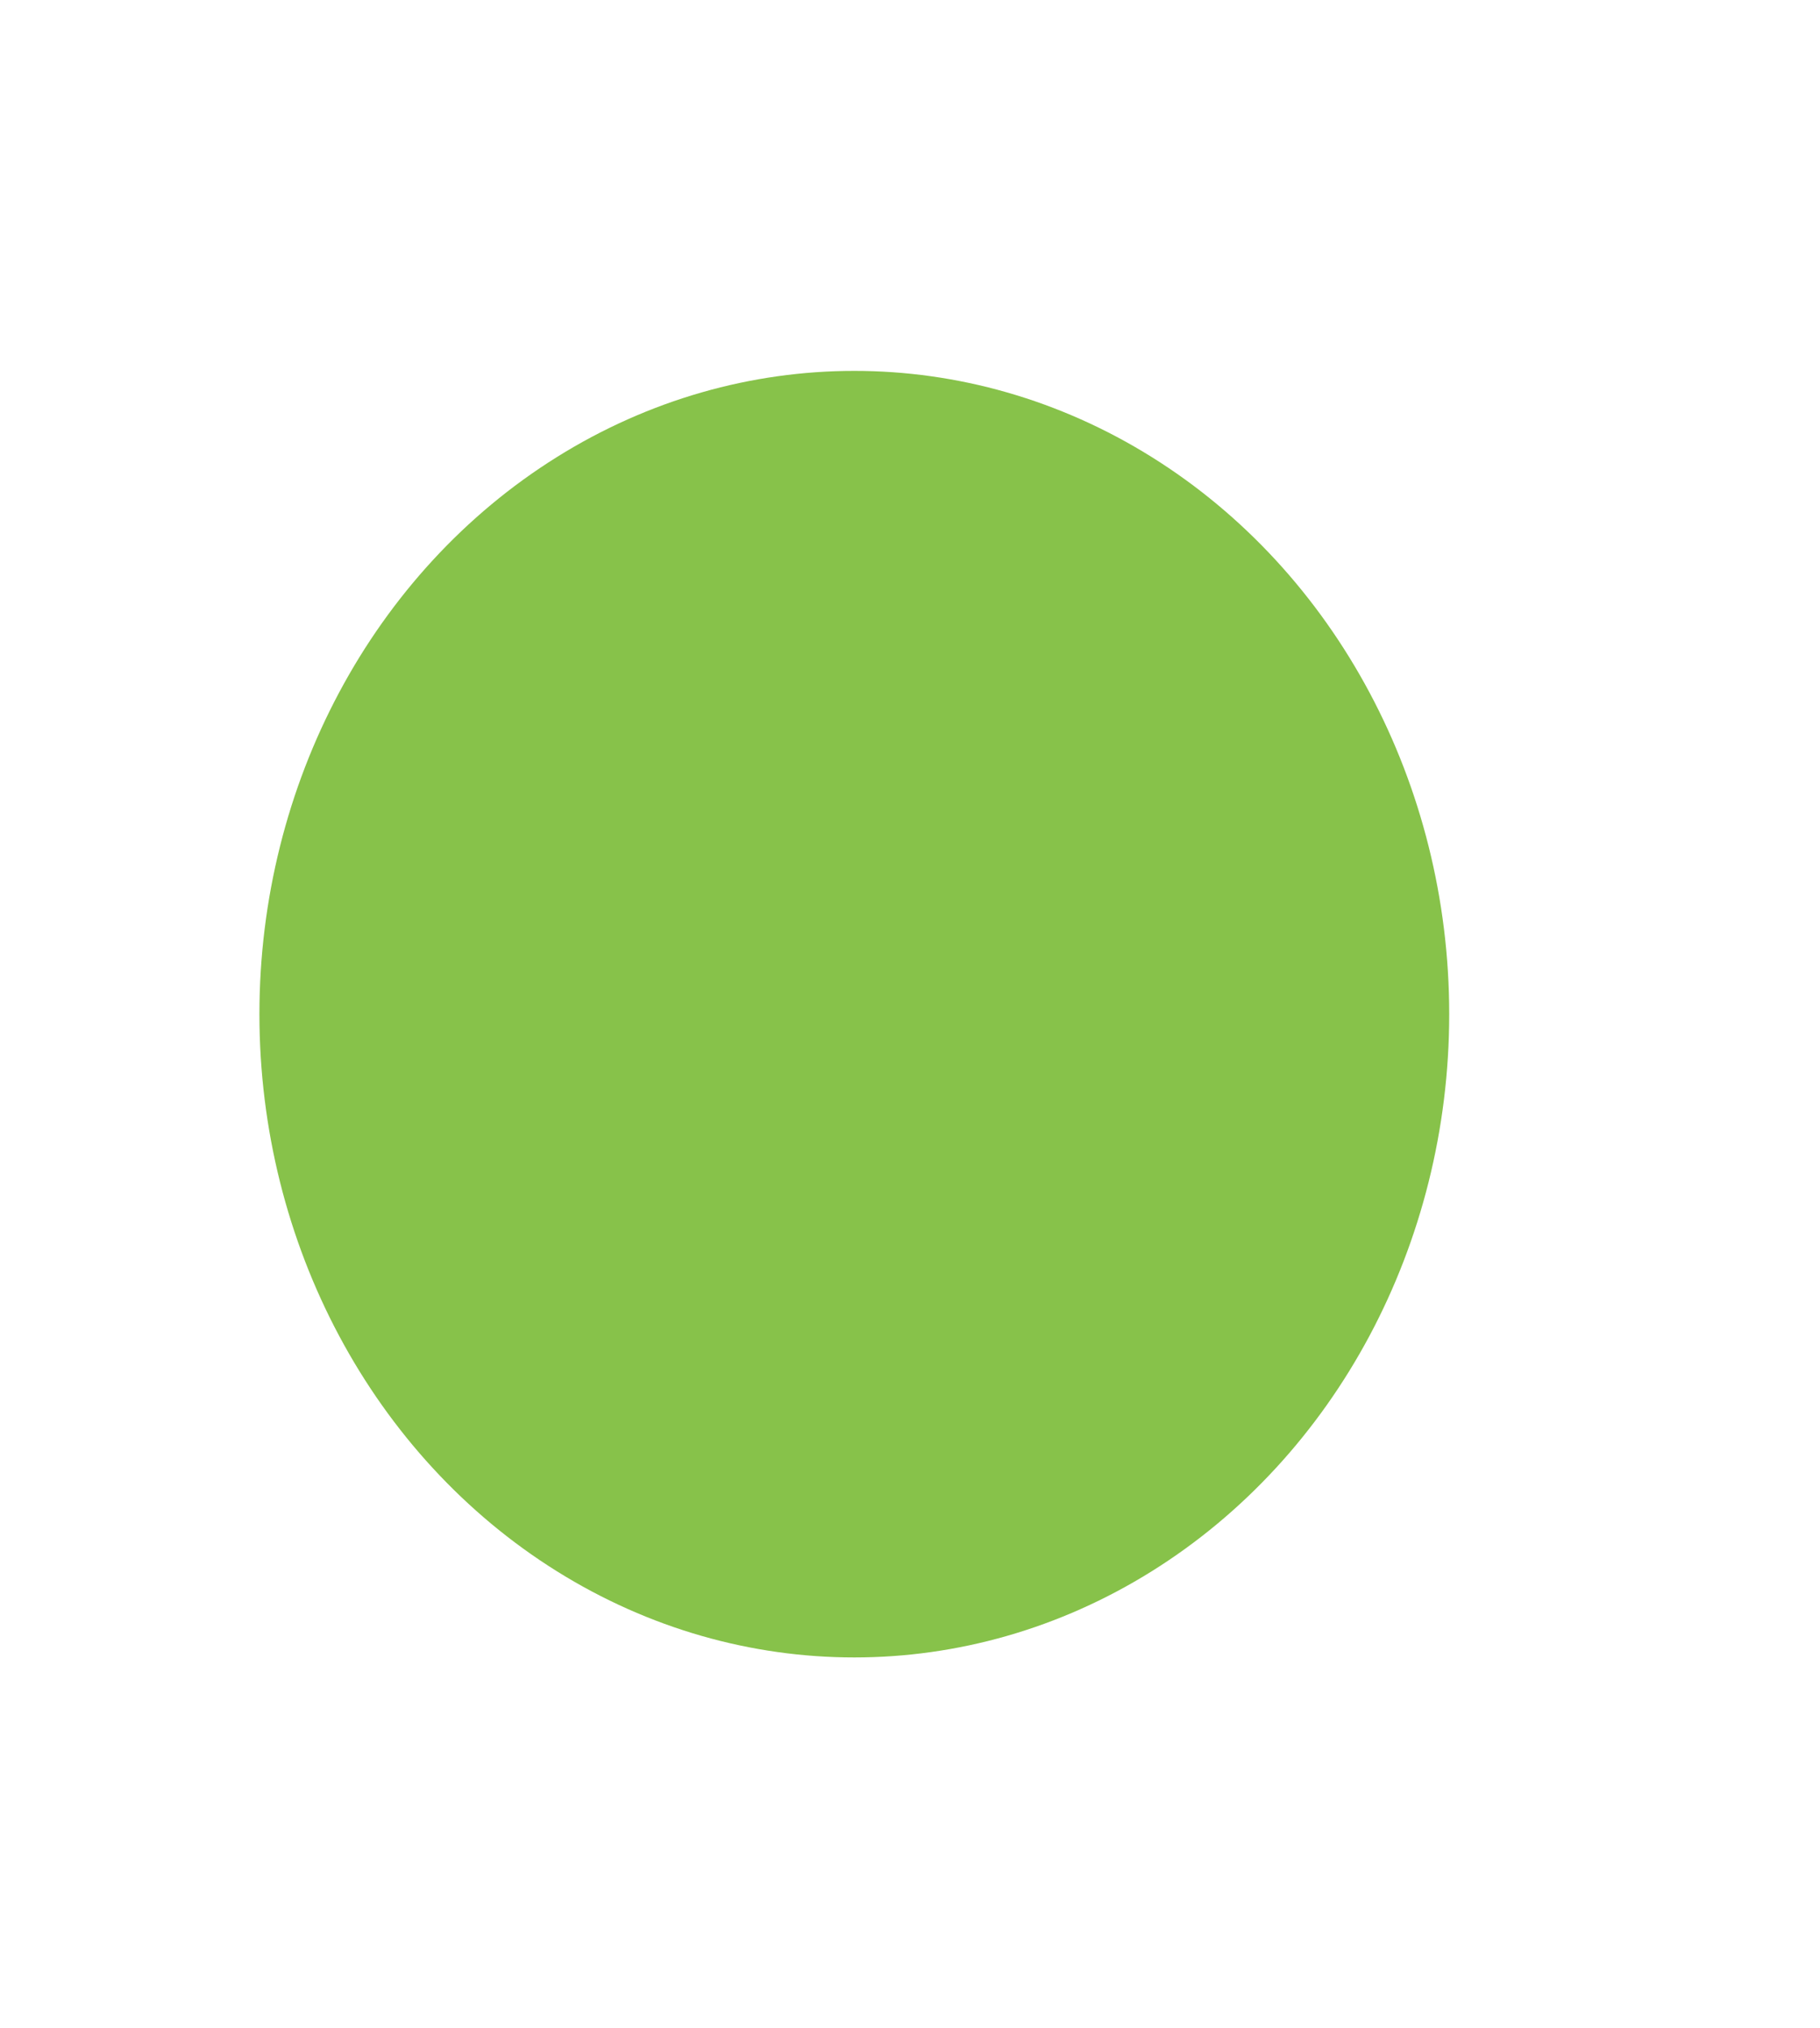 <svg width="1340" height="1493" fill="none" xmlns="http://www.w3.org/2000/svg"><g filter="url('#filter0_f_44_10')"><ellipse cx="629" cy="746.5" rx="438" ry="473.5" fill="#87C24A"/></g><defs><filter id="filter0_f_44_10" x="-81.2" y=".8" width="1420.4" height="1491.4" filterUnits="userSpaceOnUse" color-interpolation-filters="sRGB"><feFlood flood-opacity="0" result="BackgroundImageFix"/><feBlend in="SourceGraphic" in2="BackgroundImageFix" result="shape"/><feGaussianBlur stdDeviation="136.1" result="effect1_foregroundBlur_44_10"/></filter></defs></svg>